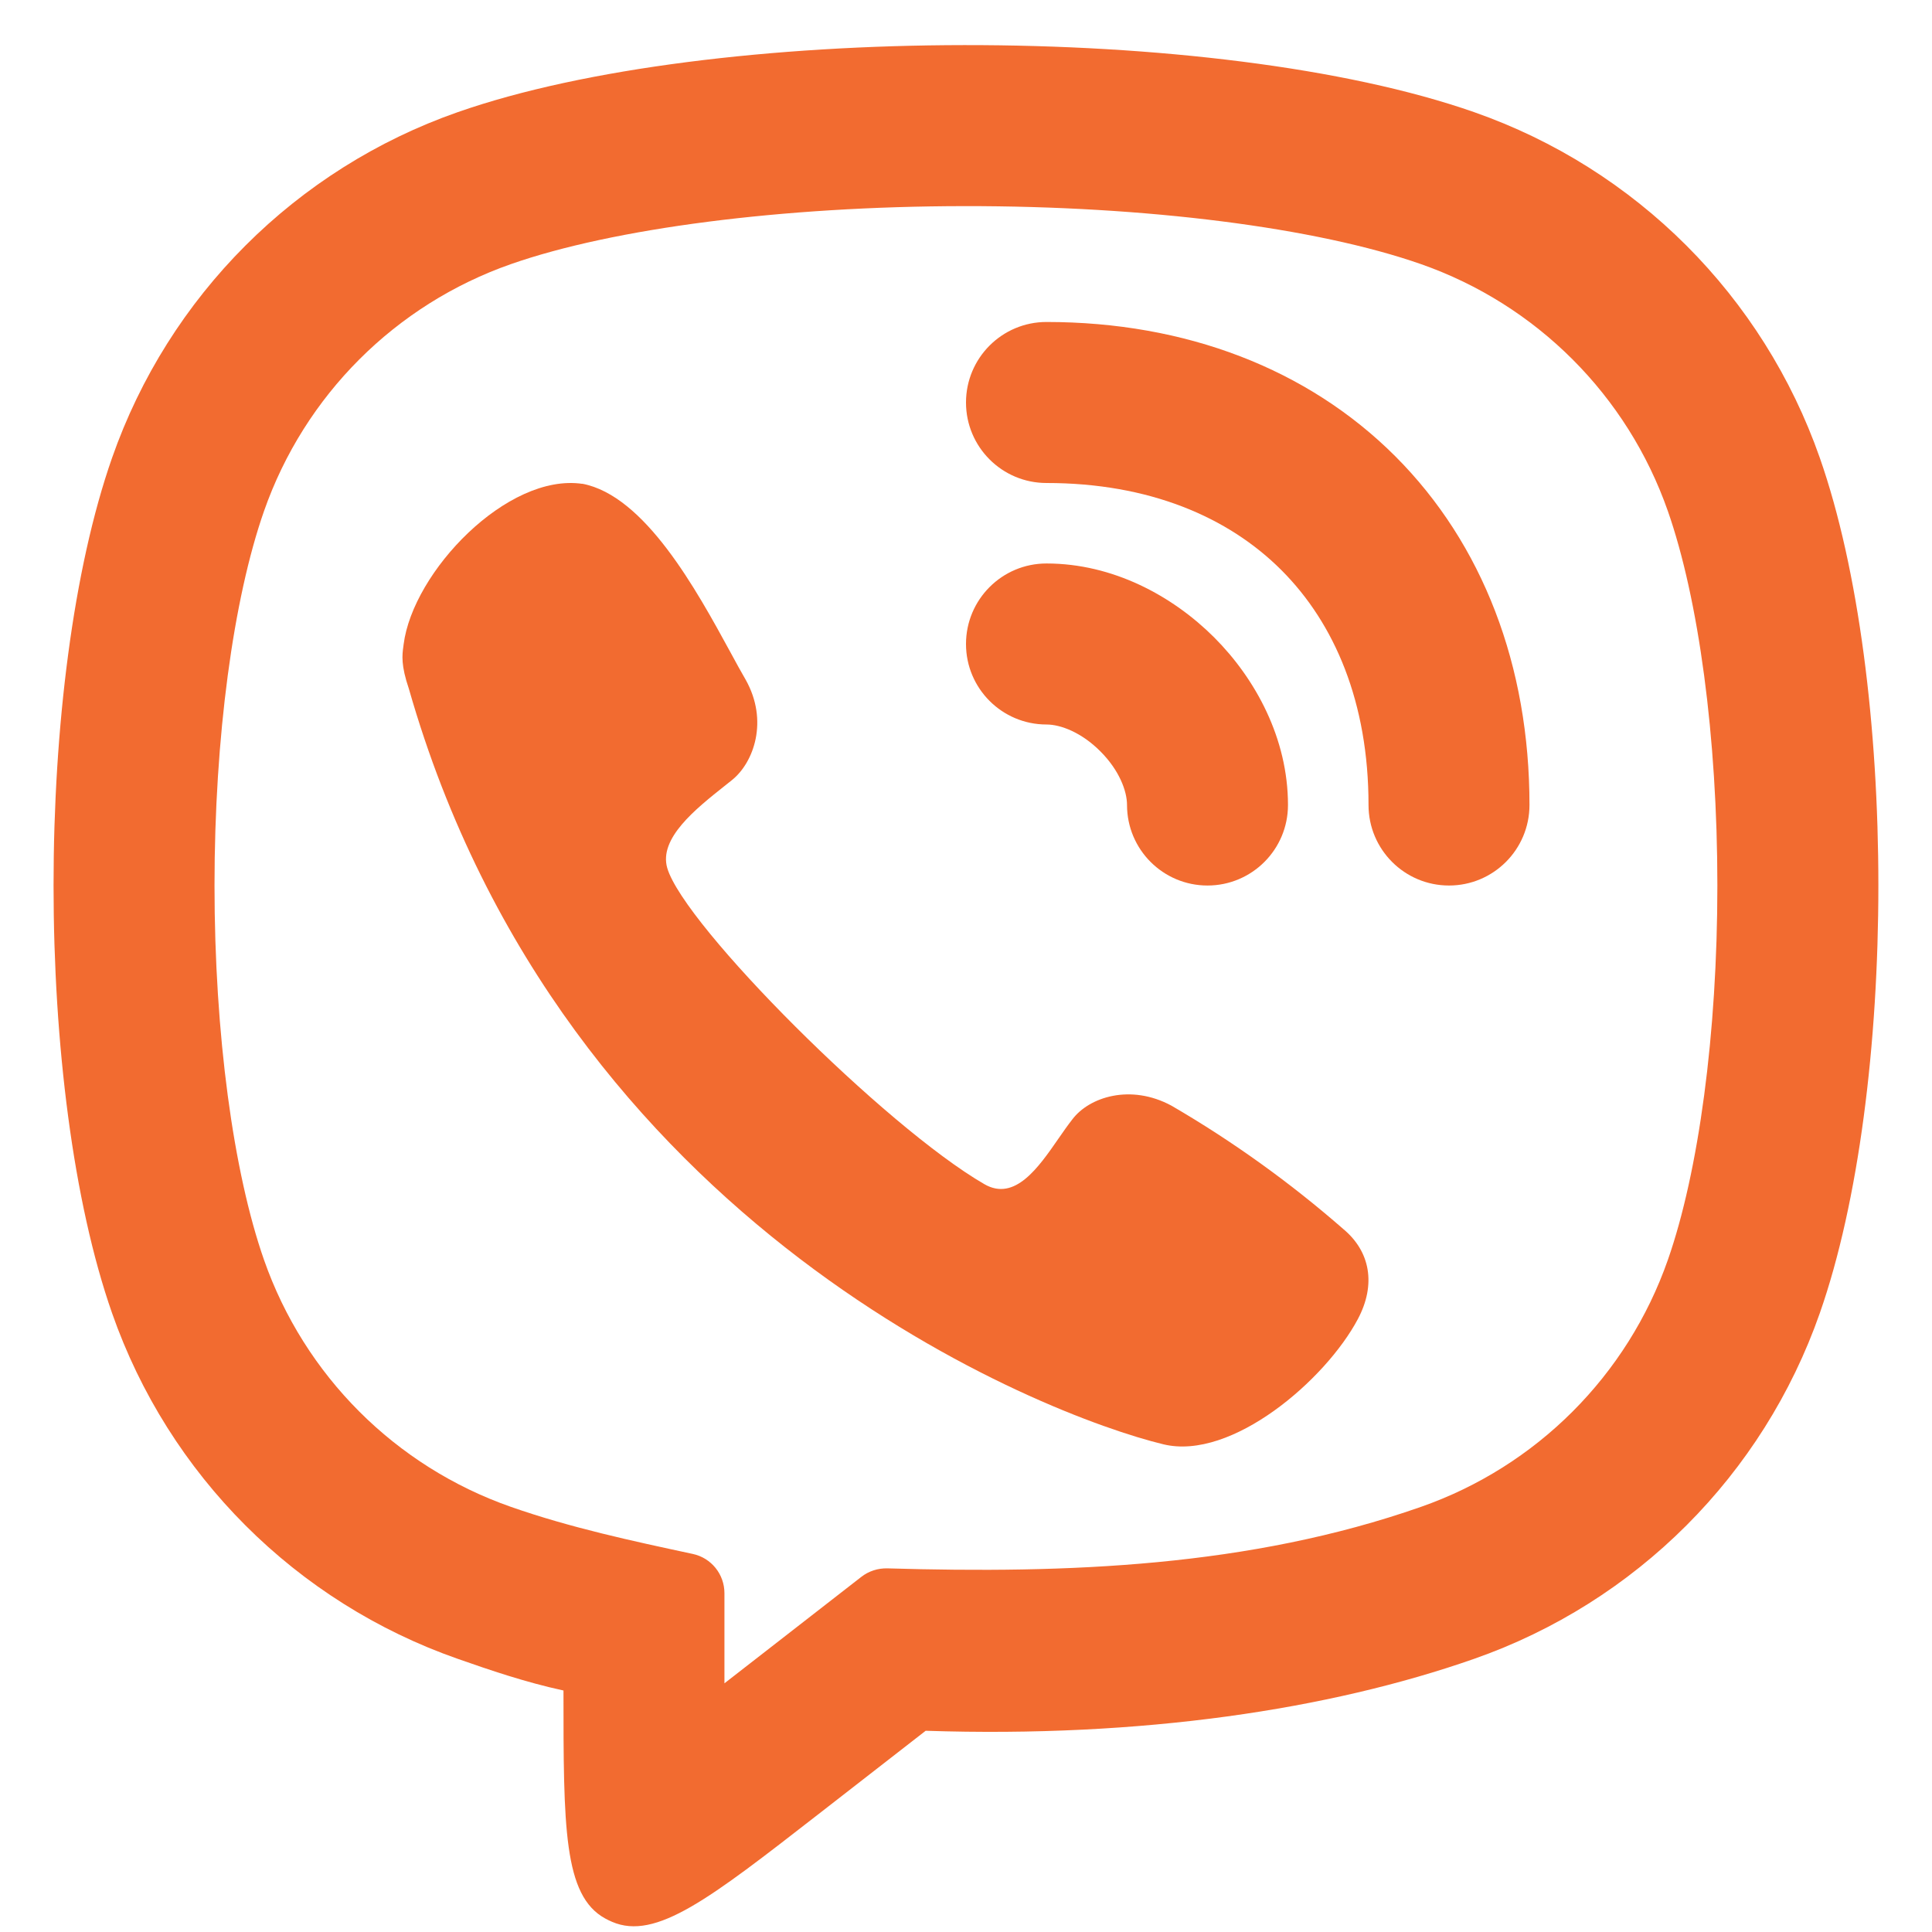 <svg width="32" height="32" viewBox="0 0 32 32" fill="none" xmlns="http://www.w3.org/2000/svg">
    <g clip-path="url(#clip0_1783_6)">
        <path d="M17.333 5.333C16.597 5.333 16 5.93 16 6.667C16 7.403 16.597 8 17.333 8C19.03 8 20.341 8.56 21.224 9.443C22.107 10.326 22.667 11.636 22.667 13.333C22.667 14.07 23.264 14.667 24 14.667C24.736 14.667 25.333 14.07 25.333 13.333C25.333 11.03 24.56 9.008 23.11 7.557C21.659 6.107 19.636 5.333 17.333 5.333Z" fill="#F26B30"/>
        <path d="M6.685 10.675C6.837 9.47 8.403 7.832 9.646 8.014L9.644 8.012C10.683 8.209 11.536 9.773 12.098 10.803C12.19 10.973 12.274 11.127 12.351 11.259C12.733 11.939 12.485 12.627 12.128 12.917C12.087 12.95 12.044 12.985 11.999 13.02C11.524 13.397 10.908 13.886 11.052 14.378C11.333 15.333 14.666 18.667 16.305 19.614C16.808 19.904 17.198 19.341 17.532 18.858C17.611 18.744 17.687 18.635 17.76 18.542C18.04 18.169 18.728 17.947 19.406 18.315C20.418 18.904 21.371 19.589 22.253 20.36C22.693 20.728 22.796 21.272 22.491 21.847C21.954 22.859 20.4 24.194 19.272 23.923C17.301 23.449 9.333 20.36 6.773 11.411C6.639 11.017 6.661 10.851 6.681 10.707L6.685 10.675Z" fill="#F26B30"/>
        <path d="M17.333 9.333C16.597 9.333 16 9.93 16 10.667C16 11.403 16.597 12 17.333 12C17.566 12 17.911 12.13 18.224 12.443C18.537 12.756 18.667 13.1 18.667 13.333C18.667 14.07 19.264 14.667 20 14.667C20.736 14.667 21.333 14.07 21.333 13.333C21.333 12.233 20.797 11.244 20.11 10.557C19.422 9.87 18.434 9.333 17.333 9.333Z" fill="#F26B30"/>
        <path fill-rule="evenodd" clip-rule="evenodd" d="M10.022 31.775C10.06 31.796 10.099 31.815 10.139 31.832C10.863 32.143 11.756 31.448 13.542 30.059L15.332 28.667C18.917 28.785 22.018 28.315 24.415 27.476C27.096 26.538 29.204 24.43 30.142 21.749C31.435 18.055 31.435 11.278 30.142 7.584C29.204 4.903 27.096 2.795 24.415 1.857C20.146 0.363 11.773 0.391 7.583 1.857C4.902 2.795 2.794 4.903 1.856 7.584C0.564 11.278 0.564 18.055 1.856 21.749C2.794 24.43 4.902 26.538 7.583 27.476C8.109 27.66 8.697 27.862 9.333 28C9.333 30.263 9.333 31.395 10.022 31.775ZM11.999 27.881V26.388C11.999 26.074 11.78 25.803 11.474 25.738C10.458 25.52 9.448 25.303 8.464 24.959C6.549 24.289 5.043 22.783 4.373 20.868C3.864 19.413 3.553 17.127 3.553 14.666C3.553 12.206 3.864 9.92 4.373 8.465C5.043 6.55 6.549 5.044 8.464 4.374C10.154 3.783 12.955 3.417 15.972 3.414C18.989 3.41 21.807 3.77 23.534 4.374C25.449 5.044 26.955 6.55 27.625 8.465C28.134 9.92 28.445 12.206 28.445 14.666C28.445 17.127 28.134 19.413 27.625 20.868C26.955 22.783 25.449 24.289 23.534 24.959C20.692 25.954 17.678 26.065 14.698 25.977C14.542 25.973 14.389 26.022 14.266 26.118L11.999 27.881Z" fill="#F26B30"/>
    </g>
    <defs>
        <clipPath id="clip0_1783_6">
            <rect width="32" height="32" fill="white"/>
        </clipPath>
    </defs>
</svg>
